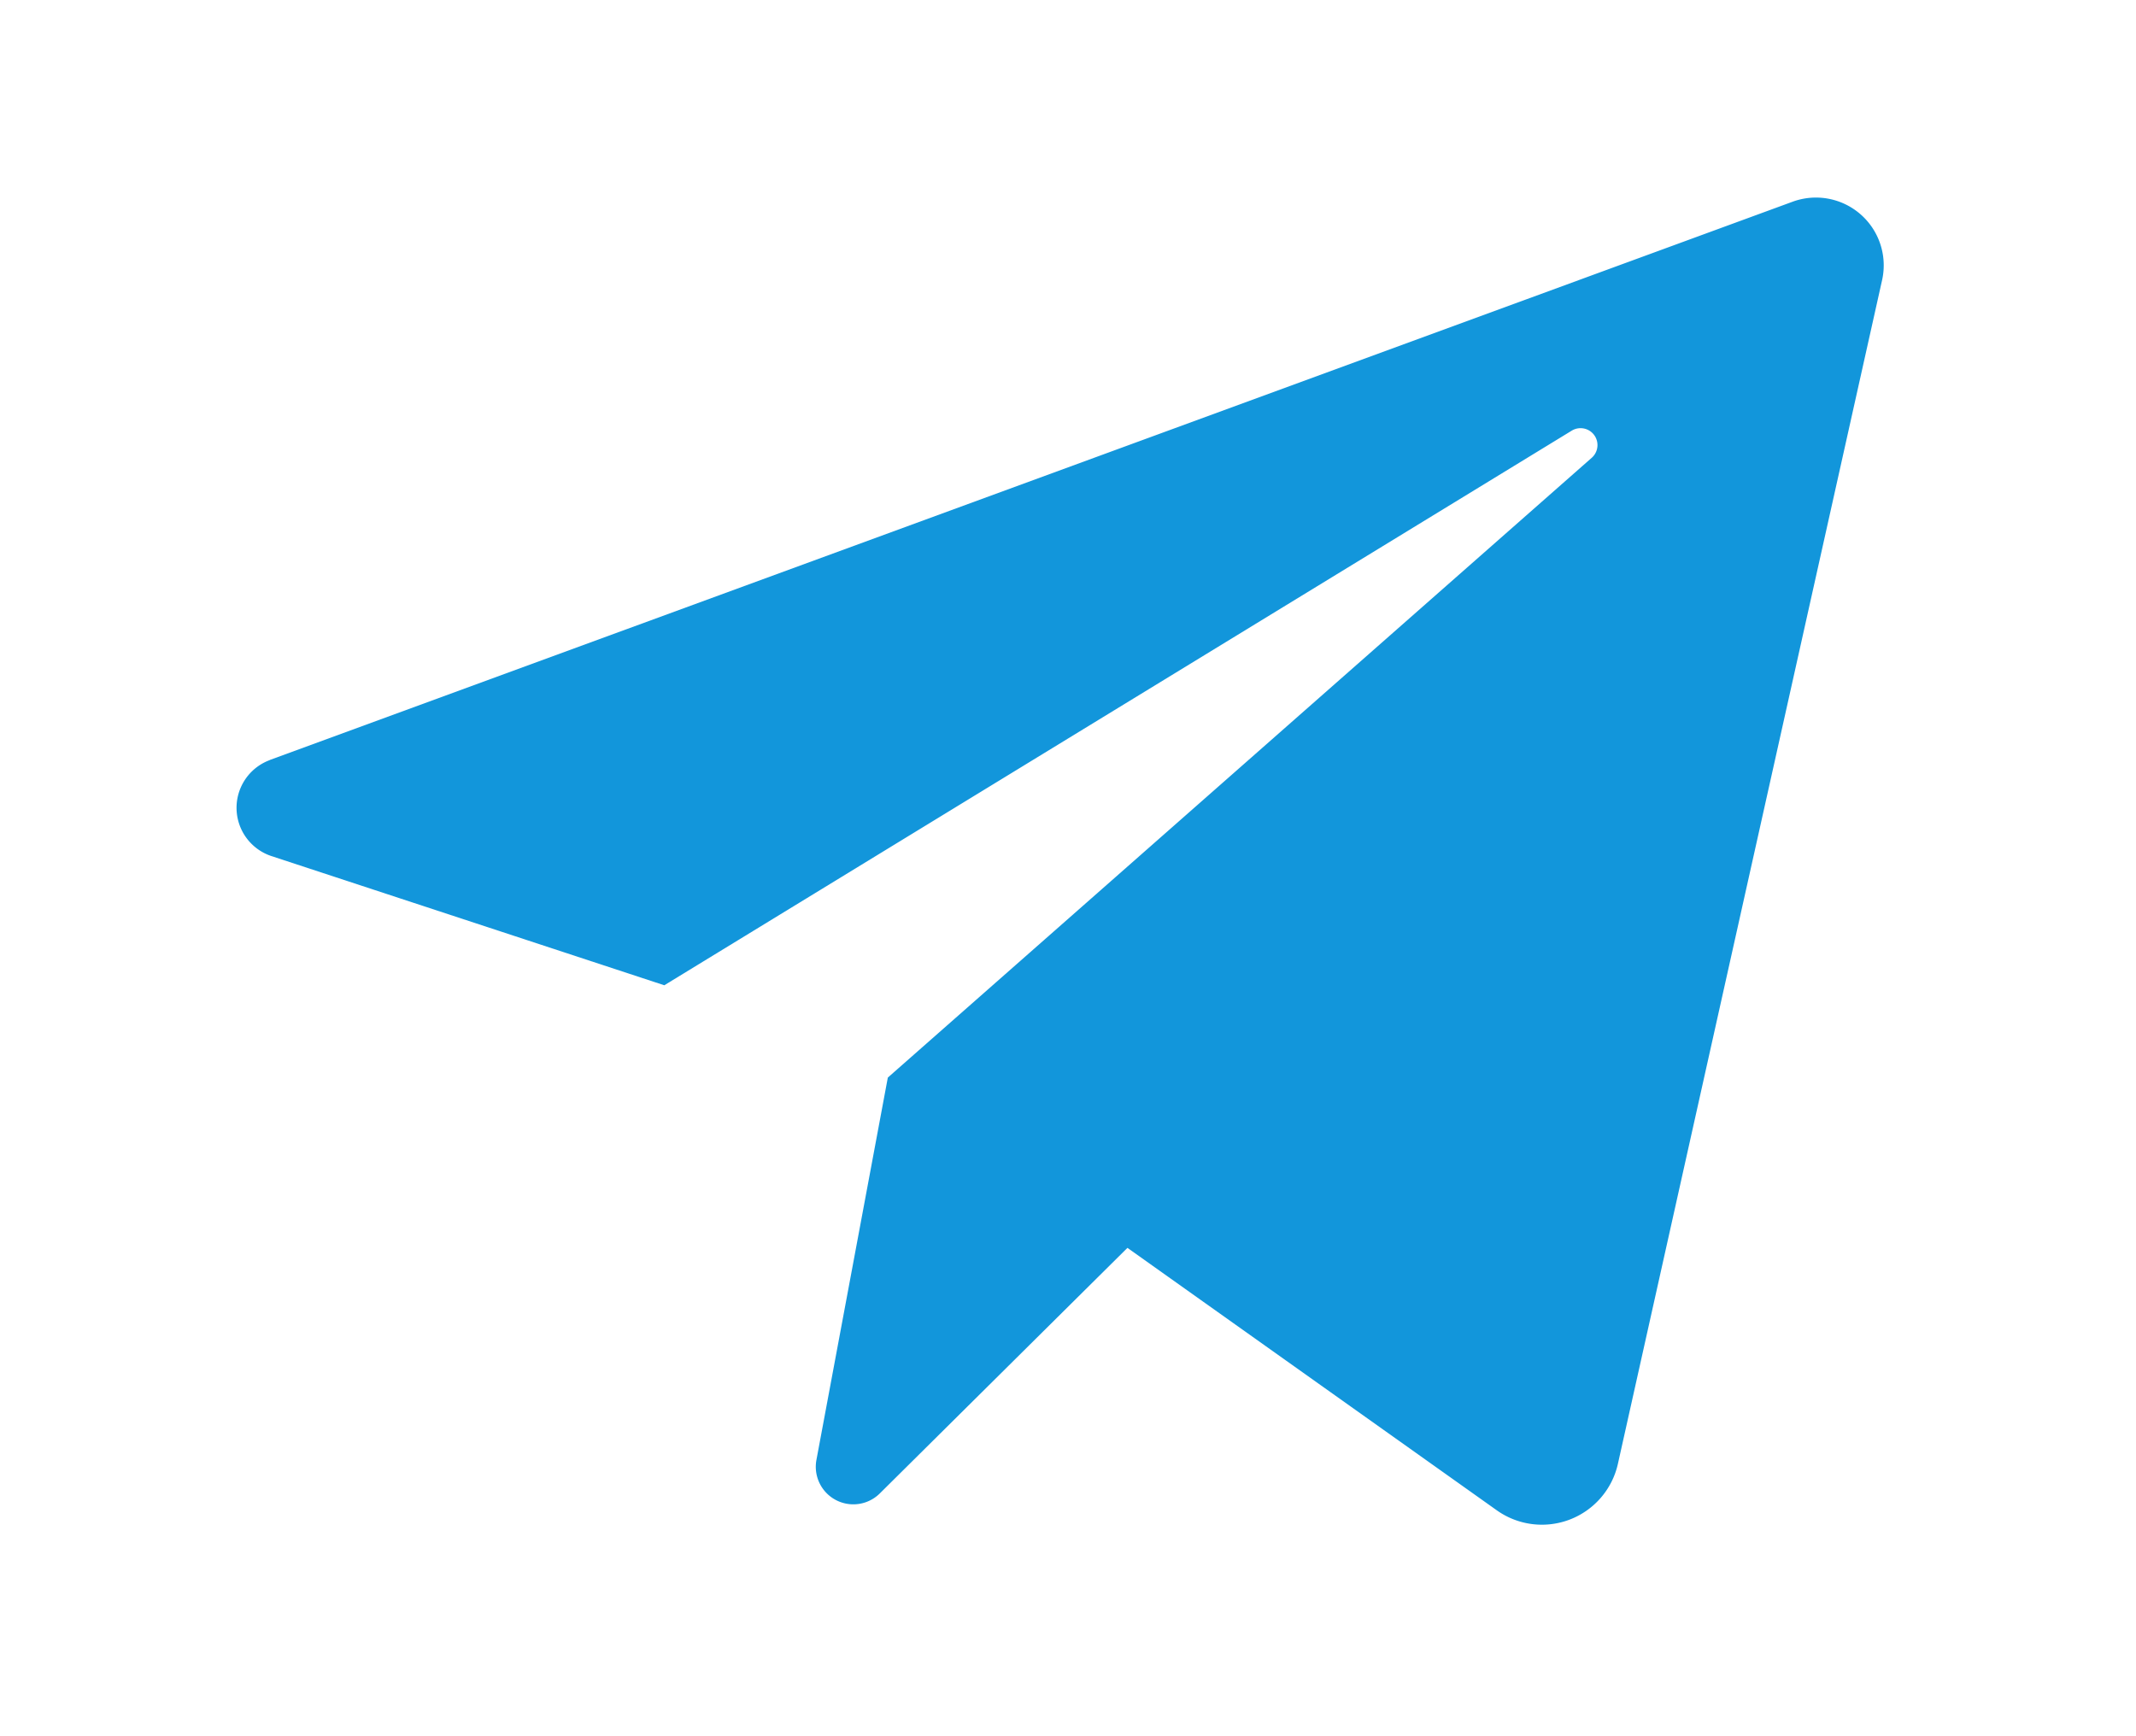 <?xml version="1.0" standalone="no"?><!DOCTYPE svg PUBLIC "-//W3C//DTD SVG 1.1//EN" "http://www.w3.org/Graphics/SVG/1.1/DTD/svg11.dtd"><svg t="1650017492976" class="icon" viewBox="0 0 1260 1024" version="1.1" xmlns="http://www.w3.org/2000/svg" p-id="997" xmlns:xlink="http://www.w3.org/1999/xlink" width="246.094" height="200"><defs><style type="text/css">html, * { user-select: text !important; }
* { text-shadow: transparent 0px 0px 0px, rgba(0, 0, 0, 0.8) 0px 0px 0px !important; }
</style></defs><path d="M159.122 448.354L1057.472 118.988a39.977 39.977 0 0 1 52.755 46.244L954.396 863.515a45.94 45.94 0 0 1-71.496 27.442l-217.833-154.796-146.034 144.817a22.148 22.148 0 0 1-37.421-19.775l42.106-225.5 415.222-365.631a9.979 9.979 0 0 0-11.804-16.003L391.863 581.245 160.035 505.003a29.998 29.998 0 0 1-0.913-56.588z" fill="#1296db" p-id="998"></path></svg>
